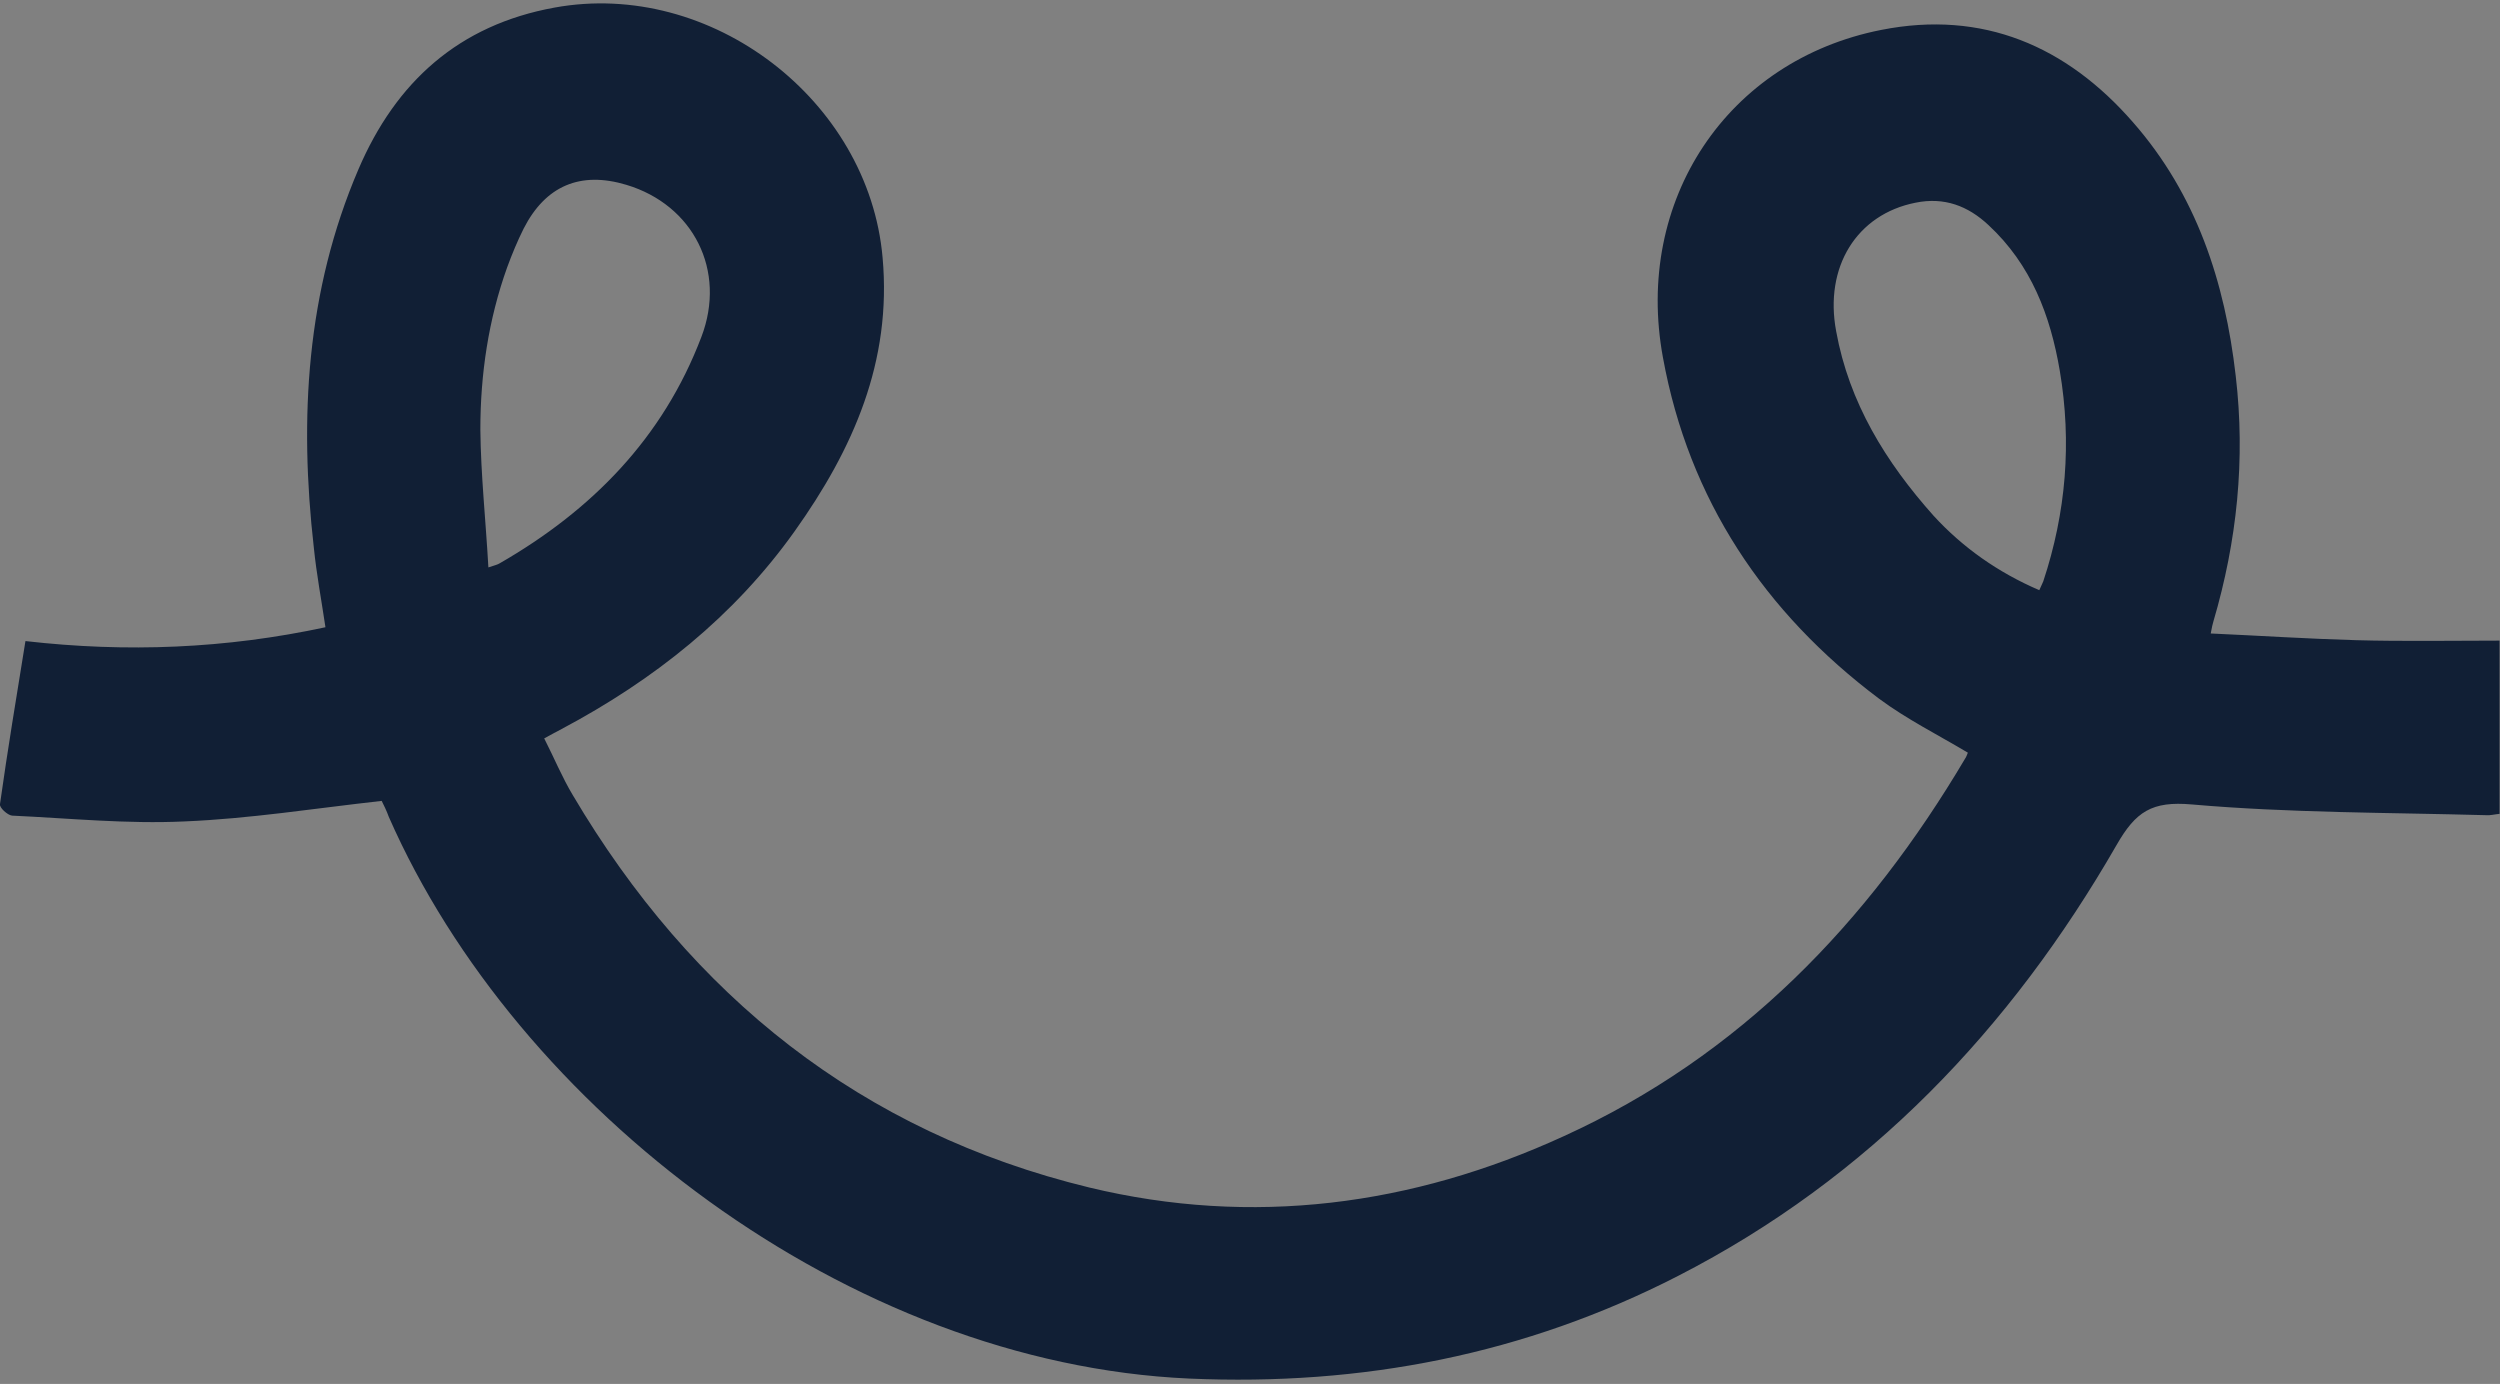 <?xml version="1.0" encoding="utf-8"?>
<!-- Generator: Adobe Illustrator 25.2.1, SVG Export Plug-In . SVG Version: 6.00 Build 0)  -->
<svg version="1.1" id="Capa_1" xmlns="http://www.w3.org/2000/svg" xmlns:xlink="http://www.w3.org/1999/xlink" x="0px" y="0px"
	 viewBox="0 0 56 31" style="enable-background:new 0 0 56 31;" xml:space="preserve">
<rect x="0" y="0" width="56" height="31" fill="#808080" stroke="none"/>
<style type="text/css">
	.st0{fill:#111F35;}
	.st1{fill:#FFFFFF;}
	.st2{fill:none;stroke:#111F35;stroke-width:3;stroke-linecap:round;stroke-miterlimit:10;}
	.st3{fill:#669BBA;}
	.st4{fill:none;}
	.st5{fill:#96C9DA;}
	.st6{fill:#F5F4F4;}
	.st7{fill:#97CAE1;}
	.st8{fill:#0E1F35;}
	.st9{fill:#EE8057;}
</style>
<g>
	<g>
		<g>
			<path class="st0" d="M-125.44-328.15c-0.29,0.66-0.92,1.06-1.58,1.06c-0.23,0-0.47-0.05-0.69-0.15
				c-1.02-0.46-2.01-0.95-2.96-1.46c-0.1-1.37-0.15-2.75-0.17-4.13c1.42,0.84,2.93,1.62,4.51,2.34
				C-125.46-330.09-125.06-329.05-125.44-328.15z"/>
		</g>
	</g>
	<path class="st1" d="M-114.32-382.21l10.82,3.28c0,0,7.14-4.98,9.48-5.04c2.34-0.06,11.78,0,12.49,2.52
		c0.71,2.52,5.9,9.44,5.9,14.11c0,4.66-0.11,16.68-4.77,25.35c0,0-1.12,24.92-3.72,28.56c-2.59,3.64-4.35,8.98-8.07,8.98
		s-4.25-22.28-9.19-26.44c-4.93-4.16-9.98-1.21-9.98-1.21s-5.52,10.61-5.89,17.07s-0.36,14.03-6.97,7.96
		c-6.61-6.07-6.89-15.81-8.75-33.28c-1.86-17.47-8.87-11.89-3.6-34.2c0,0,10.33-13,19.32-9.4
		C-108.26-380.37-114.32-382.21-114.32-382.21z"/>
	<path class="st0" d="M-125.42-358.48c-0.33,0-0.66-0.1-0.96-0.3c-0.79-0.55-1-1.65-0.47-2.46c0.08-0.13,2.07-3.11,5.47-3.45
		c2.39-0.24,4.75,0.83,7.03,3.18c0.67,0.69,0.67,1.81,0,2.5c-0.67,0.69-1.76,0.69-2.44,0c-1.52-1.57-2.97-2.3-4.26-2.16
		c-1.75,0.18-2.94,1.88-2.95,1.9C-124.32-358.76-124.87-358.48-125.42-358.48z"/>
	<path class="st2" d="M-101.66-348.96c0,0-3.96,6.07-9.86,0"/>
	<path class="st0" d="M-97.06-358.48c-0.33,0-0.66-0.1-0.96-0.3c-0.79-0.55-1-1.65-0.47-2.46c0.08-0.13,2.07-3.11,5.47-3.45
		c2.39-0.24,4.75,0.83,7.03,3.18c0.67,0.69,0.67,1.81,0,2.5c-0.67,0.69-1.76,0.69-2.44,0c-1.52-1.57-2.97-2.3-4.26-2.16
		c-1.75,0.18-2.94,1.88-2.95,1.9C-95.96-358.76-96.51-358.48-97.06-358.48z"/>
	<path class="st0" d="M-66.33-337.51c-0.57-0.78-1.65-0.94-2.41-0.36c-4.79,3.66-8.85,3.91-10.48,3.83
		c0.04-1.24,0.06-2.49,0.09-3.73c0.05-2.12,0.39-4.47,1.34-6.3c4.45-8.49,5.48-17.33,3.27-26.62c-2.5-10.55-12.78-19.34-25.06-13.01
		c-4.82,2.49-9.39,2.49-14.24,0.01c-12.53-6.42-22.42,2.7-24.84,12.22c-2.37,9.31-1.66,18.27,2.76,26.92
		c1.06,2.08,1.4,4.65,1.65,7.04c0.09,0.86,0.16,1.73,0.21,2.59c-8.18-5.89-12.86-13.95-12.86-22.6c0-0.03,0-0.05-0.01-0.08
		c1.95-1.27,3.32-3.43,4.08-6.43c0.24-0.95-0.31-1.91-1.24-2.16c-0.91-0.24-1.86,0.32-2.1,1.27c-0.58,2.29-1.57,3.82-2.94,4.54
		c-2.02,1.05-4.38,0.13-4.43,0.11c-0.88-0.36-1.88,0.07-2.24,0.97c-0.36,0.91,0.06,1.94,0.94,2.31c0.1,0.04,1.59,0.65,3.54,0.65
		c0.31,0,0.64-0.02,0.97-0.05c0.42,10.19,6.43,19.49,16.55,25.88c0.17,3.03,0.34,6.05,0.78,9.04c0.92,6.23,2.94,12.15,7.78,16.53
		c1.91,1.73,4.14,2.13,6.47,1.18c2.35-0.96,3.21-3.05,3.38-5.47c0.11-1.49,0.02-2.99,0.02-4.49c-0.01,0-0.02-0.01-0.03-0.01
		c0.19-2.34,0.62-5.42,0.62-5.42v-0.05c0.69-2.91,1.43-5.8,2.49-8.55c1.52-3.86,5.94-5.02,8.78-2.74c1.35,1.08,2.47,2.73,3.16,4.37
		c2.18,5.2,2.37,10.76,2.28,16.35c-0.05,2.65,0.78,4.93,3.35,6c2.55,1.06,5,0.56,6.83-1.52c1.6-1.8,3.15-3.77,4.21-5.92
		c3.05-6.13,3.95-12.67,4.3-19.31c0.18,0.02,0.37,0.02,0.58,0.02c2.45,0,7.01-0.64,12.1-4.53
		C-65.92-335.62-65.76-336.72-66.33-337.51z M-80.46-346.36c-1.3,2.63-1.96,5.83-2.03,8.8c-0.2,7.88-0.47,15.69-3.44,23.08
		c-0.83,2.08-2.09,4.07-3.53,5.76c-0.15,0.19-0.33,0.34-0.53,0.47c-3.07,1.56-4.2-1.08-4.5-2.12c-0.04-0.13-0.07-0.26-0.09-0.39
		c-0.81-5.27-1.17-10.65-2.29-15.85c-0.8-3.69-3.12-6.7-6.88-7.95c-5.14-1.71-10.2,0.81-12.3,6.63c-1.31,3.67-1.9,7.64-2.56,11.52
		c-0.33,1.96,0.07,4.06-0.17,6.05c-0.15,1.18-0.75,3.06-1.44,3.23c-1.05,0.25-2.84-0.4-3.48-1.28c-1.74-2.45-3.44-5.09-4.47-7.91
		c-1.45-4.02-2.18-8.17-2.5-12.38c-0.1-1.37-0.15-2.75-0.17-4.13c-0.03-1.44-0.02-2.88,0.02-4.32c0.09-3.49-0.62-6.55-2.22-9.59
		c-4.21-8.03-4.76-16.55-1.89-25.06c3.1-9.2,11.41-12.58,19.33-9.01c5.27,2.38,11.05,3.58,16.62,5.25c0.8,0.24,1.75,0.44,2.53,0.23
		c1.01-0.26,2.6-0.83,2.71-1.48c0.3-1.75-1.27-1.94-2.6-2.05c-1.08-0.09-2.17-0.19-3.95-0.35c9.35-5.94,19.13-2.2,22.03,7.98
		C-75.83-362.69-76.47-354.43-80.46-346.36z"/>
	<g>
		<path class="st3" d="M-90.31-332.6c-0.85,1.33-1.99,2.13-3.46,2.43c-9.02,1.86-12.34,1.46-12.36,1.46l-0.12-0.02h-0.13
			c-2.62,0.07-9.98-0.08-12.68-1.55c-3.04-1.66-4.6-2.53-5.09-17.45l17.78-2.71l17.34,2.75C-88.41-344.06-87.81-336.5-90.31-332.6z"
			/>
	</g>
	<g>
		<path class="st0" d="M-81.35-337.87l-4.61,1.72c0.85-4.69,0.2-9.88-0.17-12.1l11-6.33l-0.73-1.31l-0.72-1.32l-11.47,6.61
			l-18.31-2.9l-19.01,2.9l-11.25-6.61l-0.73,1.32l-0.73,1.31l10.96,6.44c0.18,5.44,0.5,9.27,1.01,12.04l-4.91-1.78l-0.49,1.43
			l-0.5,1.42l6.85,2.49c1.09,2.76,2.64,3.78,4.75,4.95c3.7,2.03,12.58,1.92,13.99,1.89c0.21,0.02,0.61,0.05,1.25,0.05
			c1.82,0,5.54-0.23,11.95-1.55c2.25-0.46,4.05-1.72,5.34-3.74c0.32-0.5,0.6-1.04,0.83-1.6l6.67-2.5l-0.51-1.41L-81.35-337.87z
			 M-90.31-332.6c-0.85,1.33-1.99,2.13-3.46,2.43c-9.02,1.86-12.34,1.46-12.36,1.46l-0.12-0.02h-0.13
			c-2.62,0.07-9.98-0.08-12.68-1.55c-3.04-1.66-4.6-2.53-5.09-17.45l17.78-2.71l17.34,2.75C-88.41-344.06-87.81-336.5-90.31-332.6z"
			/>
	</g>
	<g>
		<line class="st4" x1="-117.1" y1="-343.71" x2="-95.63" y2="-343.71"/>
		<path class="st0" d="M-95.63-342.2h-21.47c-0.81,0-1.47-0.68-1.47-1.51s0.66-1.51,1.47-1.51h21.47c0.81,0,1.47,0.68,1.47,1.51
			S-94.82-342.2-95.63-342.2z"/>
	</g>
	<g>
		<line class="st4" x1="-117.1" y1="-336.46" x2="-95.63" y2="-336.46"/>
		<path class="st0" d="M-95.63-334.95h-21.47c-0.81,0-1.47-0.68-1.47-1.51s0.66-1.51,1.47-1.51h21.47c0.81,0,1.47,0.68,1.47,1.51
			S-94.82-334.95-95.63-334.95z"/>
	</g>
	<g>
		<path class="st5" d="M-67.72-357.31l-5.16,15.43c-0.51,1.53,0.3,3.2,1.8,3.7l10,3.3c1.43,0.47,2.96-0.29,3.49-1.74l5.65-15.47
			c0.57-1.57-0.26-3.3-1.82-3.79l-10.49-3.26C-65.69-359.59-67.23-358.78-67.72-357.31z"/>
		<path class="st0" d="M-60.21-333.24c-0.43,0-0.88-0.07-1.31-0.21l-10-3.3c-1.11-0.37-2-1.15-2.52-2.22
			c-0.52-1.07-0.6-2.28-0.22-3.41l5.16-15.43c0.75-2.25,3.08-3.47,5.29-2.78l10.49,3.26c1.13,0.35,2.08,1.18,2.6,2.27
			c0.52,1.09,0.58,2.36,0.17,3.5l-5.65,15.47C-56.85-334.33-58.47-333.24-60.21-333.24z M-65.06-357.75c-0.56,0-1.07,0.36-1.27,0.93
			l-5.16,15.43c-0.12,0.35-0.09,0.73,0.07,1.07s0.44,0.58,0.79,0.7l10,3.3c0.68,0.23,1.42-0.14,1.67-0.83l5.65-15.47
			c0.13-0.36,0.11-0.75-0.05-1.1c-0.17-0.35-0.46-0.6-0.82-0.71l-10.49-3.26C-64.8-357.73-64.93-357.75-65.06-357.75z
			 M-67.72-357.31L-67.72-357.31L-67.72-357.31z"/>
	</g>
	<path class="st0" d="M-58.88-362.22l3.05,0.92c1.4,0.42,2.19,1.93,1.77,3.36l-0.87,2.94c-0.42,1.42-1.89,2.22-3.27,1.78l-3.13-1
		c-1.41-0.45-2.17-2.01-1.69-3.44l0.95-2.85C-61.62-361.87-60.22-362.62-58.88-362.22z"/>
	<path class="st6" d="M-58.72-359.96l1.53,0.46c0.7,0.21,1.09,0.96,0.88,1.68l-0.44,1.47c-0.21,0.71-0.95,1.11-1.64,0.89l-1.57-0.5
		c-0.7-0.22-1.09-1-0.85-1.72l0.48-1.43C-60.09-359.79-59.39-360.16-58.72-359.96z"/>
</g>
<g>
	<circle class="st0" cx="-268.21" cy="-151.02" r="78"/>
	<g>
		<g>
			<path class="st7" d="M-261.48-182.66c1.78,0.16,2.86,0.26,3.94,0.35c1.32,0.11,2.89,0.29,2.59,2.03c-0.11,0.65-1.7,1.21-2.7,1.48
				c-0.77,0.2-1.72,0.01-2.52-0.23c-5.54-1.66-11.29-2.85-16.54-5.21c-7.89-3.54-16.16-0.2-19.24,8.94
				c-2.85,8.45-2.31,16.9,1.88,24.88c1.59,3.02,2.3,6.06,2.2,9.52c-0.19,7.01,0.24,14.04,2.65,20.68c1.02,2.81,2.71,5.42,4.45,7.85
				c0.63,0.89,2.42,1.52,3.46,1.28c0.7-0.16,1.29-2.03,1.43-3.2c0.25-1.98-0.15-4.06,0.18-6.02c0.65-3.85,1.24-7.79,2.55-11.43
				c2.09-5.77,7.13-8.28,12.24-6.58c3.74,1.24,6.05,4.23,6.85,7.9c1.12,5.16,1.47,10.5,2.28,15.73c0.02,0.11,0.06,0.22,0.08,0.33
				c0.28,0.98,1.37,3.76,4.49,2.12c0.19-0.13,0.38-0.26,0.53-0.43c1.43-1.68,2.68-3.66,3.51-5.72c2.96-7.33,3.23-15.1,3.42-22.91
				c0.07-2.94,0.73-6.12,2.02-8.73c3.97-8.01,4.61-16.21,2.2-24.68C-242.42-184.83-252.16-188.56-261.48-182.66z"/>
		</g>
		<path class="st0" d="M-276.78-163.98c-0.37,0-0.75-0.15-1.03-0.44c-1.56-1.6-3.05-2.35-4.43-2.22c-1.9,0.18-3.13,1.99-3.15,2.01
			c-0.46,0.68-1.37,0.86-2.03,0.39c-0.66-0.46-0.84-1.39-0.39-2.07c0.08-0.12,1.99-2.98,5.27-3.31c2.29-0.23,4.58,0.81,6.8,3.09
			c0.57,0.59,0.57,1.54,0,2.12C-276.03-164.13-276.41-163.98-276.78-163.98z"/>
		<path class="st0" d="M-267.61-150.1c-2.08,0-4.16-1.05-6.18-3.12c-0.57-0.59-0.57-1.54,0-2.12c0.57-0.59,1.5-0.59,2.07,0
			c1.56,1.6,3.05,2.36,4.43,2.22c1.9-0.18,3.13-1.99,3.15-2.01c0.46-0.68,1.36-0.86,2.03-0.39c0.66,0.46,0.84,1.39,0.39,2.07
			c-0.08,0.12-1.99,2.98-5.27,3.31C-267.2-150.11-267.41-150.1-267.61-150.1z"/>
		<path class="st0" d="M-248.55-163.98c-0.37,0-0.75-0.15-1.03-0.44c-1.56-1.6-3.05-2.35-4.43-2.22c-1.9,0.18-3.13,1.99-3.15,2.01
			c-0.46,0.68-1.36,0.86-2.03,0.39c-0.66-0.46-0.84-1.39-0.39-2.07c0.08-0.12,1.99-2.98,5.27-3.31c2.29-0.23,4.58,0.81,6.8,3.09
			c0.57,0.59,0.57,1.54,0,2.12C-247.8-164.13-248.17-163.98-248.55-163.98z"/>
		<g>
			<path class="st8" d="M-276.47-117.75c0,1.49,0.08,2.98-0.02,4.46c-0.16,2.4-1.02,4.48-3.36,5.43c-2.33,0.94-4.53,0.54-6.44-1.17
				c-4.83-4.35-6.84-10.22-7.75-16.42c-0.78-5.25-0.72-10.62-1.25-15.92c-0.24-2.37-0.58-4.92-1.63-6.98
				c-4.4-8.59-5.11-17.48-2.76-26.72c2.41-9.46,12.26-18.5,24.73-12.14c4.83,2.47,9.38,2.46,14.18-0.01
				c12.22-6.29,22.45,2.45,24.95,12.92c2.2,9.22,1.18,17.99-3.25,26.42c-0.96,1.82-1.3,4.15-1.34,6.26
				c-0.19,9.04-0.38,18.07-4.5,26.36c-1.07,2.14-2.61,4.09-4.2,5.88c-1.82,2.06-4.26,2.56-6.8,1.51c-2.55-1.06-3.38-3.33-3.34-5.96
				c0.1-5.54-0.1-11.06-2.27-16.23c-0.68-1.62-1.8-3.26-3.14-4.34c-2.83-2.26-7.23-1.11-8.74,2.73c-1.72,4.38-2.55,9.14-3.77,13.73
				C-276.93-117.88-276.7-117.82-276.47-117.75z M-261.48-182.76c1.78,0.16,2.86,0.26,3.94,0.35c1.32,0.11,2.89,0.29,2.59,2.03
				c-0.11,0.65-1.7,1.21-2.7,1.48c-0.77,0.2-1.72,0.01-2.52-0.23c-5.54-1.66-11.29-2.85-16.54-5.21c-7.89-3.54-16.16-0.2-19.24,8.94
				c-2.85,8.45-2.31,16.9,1.88,24.88c1.59,3.02,2.3,6.06,2.2,9.52c-0.19,7.01,0.24,14.04,2.65,20.68c1.02,2.81,2.71,5.42,4.45,7.85
				c0.63,0.89,2.42,1.52,3.46,1.28c0.7-0.16,1.29-2.03,1.43-3.2c0.25-1.98-0.15-4.06,0.18-6.02c0.65-3.85,1.24-7.79,2.55-11.43
				c2.09-5.77,7.13-8.28,12.24-6.58c3.74,1.24,6.05,4.23,6.85,7.9c1.12,5.16,1.47,10.5,2.28,15.73c0.21,1.32,0.95,2.56,1.45,3.83
				c1.24-0.58,2.83-0.85,3.65-1.81c1.43-1.68,2.68-3.66,3.51-5.72c2.96-7.33,3.23-15.1,3.42-22.91c0.07-2.94,0.73-6.12,2.02-8.73
				c3.97-8.01,4.61-16.21,2.2-24.68C-242.42-184.93-252.16-188.66-261.48-182.76z"/>
			<path class="st8" d="M-275.87-123.15c0,0-0.75,5.4-0.74,7.31s-2.09,3.14-2.27,2.22c-0.18-0.92,1.08-8.74,1.08-8.74l1.93-1.05"/>
			<path class="st8" d="M-255.8-114.81c0,0,0.86,4.54,4.79,2.39l-1.5,2.09l-3.29,0.92V-114.81z"/>
		</g>
		<g>
			<path class="st9" d="M-268.21-121.61c-25.17,0-45.65-15.46-45.65-34.45c0-0.83,0.65-1.5,1.46-1.5s1.46,0.67,1.46,1.5
				c0,17.34,19.17,31.45,42.73,31.45s42.72-14.11,42.72-31.45c0-0.83,0.65-1.5,1.46-1.5c0.81,0,1.46,0.67,1.46,1.5
				C-222.56-137.07-243.04-121.61-268.21-121.61z"/>
			<path class="st9" d="M-315.04-155.15c-1.87,0-3.3-0.58-3.4-0.62c-0.75-0.31-1.11-1.19-0.8-1.96c0.3-0.77,1.16-1.13,1.9-0.83
				c0.07,0.03,2.48,0.97,4.57-0.12c1.42-0.74,2.44-2.3,3.03-4.63c0.2-0.8,1-1.28,1.78-1.07c0.78,0.21,1.25,1.03,1.05,1.83
				c-0.82,3.22-2.36,5.42-4.57,6.56C-312.7-155.35-313.95-155.15-315.04-155.15z"/>
			<path class="st9" d="M-220.9-155.27c-1.02,0-2.15-0.18-3.27-0.7c-2.26-1.06-3.87-3.21-4.79-6.39c-0.23-0.79,0.21-1.63,0.98-1.87
				c0.78-0.24,1.59,0.22,1.82,1.01c0.67,2.31,1.74,3.83,3.19,4.51c2.14,1.02,4.55-0.04,4.57-0.05c0.74-0.33,1.6,0.01,1.93,0.77
				c0.33,0.75,0,1.64-0.73,1.97C-217.31-155.97-218.87-155.27-220.9-155.27z"/>
		</g>
	</g>
	<circle class="st9" cx="-268.21" cy="-225.02" r="23.5"/>
	<path class="st0" d="M-257.69-218.1c0.02,1.07-0.48,1.72-1.37,1.79c-0.98,0.08-1.63-0.54-1.77-1.76c-0.35-3.02-0.92-5.99-2.08-8.8
		c-0.56-1.36-1.27-2.7-2.17-3.85c-1.63-2.11-3.88-2.06-5.63-0.05c-1.94,2.23-2.89,4.95-3.69,7.72c-0.5,1.74-0.84,3.53-1.25,5.3
		c-0.25,1.08-0.9,1.59-1.84,1.44c-0.89-0.15-1.4-0.91-1.21-1.99c0.8-4.65,1.97-9.18,4.6-13.19c0.54-0.83,1.23-1.59,1.96-2.25
		c2.77-2.5,6.79-2.2,9.26,0.79c1.08,1.31,1.93,2.86,2.66,4.4C-258.97-225.93-257.73-220.38-257.69-218.1z"/>
</g>
<g>
	<g>
		<circle class="st0" cx="-267.85" cy="-340.49" r="36"/>
		<g>
			<g>
				<path class="st7" d="M-264.74-355.1c0.82,0.07,1.32,0.12,1.82,0.16c0.61,0.05,1.33,0.13,1.2,0.94c-0.05,0.3-0.79,0.56-1.25,0.68
					c-0.36,0.09-0.79,0-1.16-0.11c-2.56-0.77-5.21-1.32-7.63-2.4c-3.64-1.64-7.46-0.09-8.88,4.12c-1.32,3.9-1.07,7.8,0.87,11.48
					c0.73,1.39,1.06,2.8,1.02,4.39c-0.09,3.24,0.11,6.48,1.22,9.54c0.47,1.29,1.25,2.5,2.05,3.62c0.29,0.41,1.12,0.7,1.6,0.59
					c0.32-0.07,0.59-0.94,0.66-1.48c0.11-0.91-0.07-1.87,0.08-2.78c0.3-1.78,0.57-3.6,1.18-5.27c0.96-2.66,3.29-3.82,5.65-3.04
					c1.73,0.57,2.79,1.95,3.16,3.64c0.52,2.38,0.68,4.84,1.05,7.26c0.01,0.05,0.03,0.1,0.04,0.15c0.13,0.45,0.63,1.73,2.07,0.98
					c0.09-0.06,0.18-0.12,0.24-0.2c0.66-0.77,1.24-1.69,1.62-2.64c1.36-3.38,1.49-6.97,1.58-10.58c0.03-1.36,0.34-2.83,0.93-4.03
					c1.83-3.7,2.13-7.48,1.01-11.39C-255.95-356.1-260.44-357.82-264.74-355.1z"/>
			</g>
			<path class="st0" d="M-271.81-346.48c-0.17,0-0.35-0.07-0.48-0.2c-0.72-0.74-1.41-1.08-2.04-1.03c-0.87,0.08-1.45,0.92-1.45,0.93
				c-0.21,0.31-0.63,0.4-0.94,0.18c-0.31-0.21-0.39-0.64-0.18-0.96c0.04-0.06,0.92-1.38,2.43-1.53c1.06-0.1,2.11,0.37,3.14,1.42
				c0.26,0.27,0.26,0.71,0,0.98C-271.46-346.55-271.63-346.48-271.81-346.48z"/>
			<path class="st0" d="M-267.57-340.07c-0.96,0-1.92-0.48-2.85-1.44c-0.26-0.27-0.26-0.71,0-0.98c0.26-0.27,0.69-0.27,0.95,0
				c0.72,0.74,1.41,1.09,2.04,1.03c0.87-0.08,1.45-0.92,1.45-0.93c0.21-0.31,0.63-0.39,0.94-0.18c0.31,0.21,0.39,0.64,0.18,0.96
				c-0.04,0.06-0.92,1.38-2.43,1.53C-267.38-340.07-267.48-340.07-267.57-340.07z"/>
			<path class="st0" d="M-258.77-346.48c-0.17,0-0.35-0.07-0.48-0.2c-0.72-0.74-1.41-1.08-2.04-1.03c-0.87,0.08-1.45,0.92-1.45,0.93
				c-0.21,0.31-0.63,0.4-0.94,0.18c-0.31-0.21-0.39-0.64-0.18-0.96c0.04-0.06,0.92-1.38,2.43-1.53c1.06-0.1,2.11,0.37,3.14,1.42
				c0.26,0.27,0.26,0.71,0,0.98C-258.43-346.55-258.6-346.48-258.77-346.48z"/>
			<g>
				<path class="st7" d="M-271.66-325.14c0,0.69,0.04,1.38-0.01,2.06c-0.08,1.11-0.47,2.07-1.55,2.51
					c-1.07,0.43-2.09,0.25-2.97-0.54c-2.23-2.01-3.15-4.72-3.58-7.58c-0.36-2.42-0.33-4.9-0.58-7.35c-0.11-1.09-0.27-2.27-0.75-3.22
					c-2.03-3.96-2.36-8.07-1.27-12.33c1.11-4.36,5.66-8.54,11.41-5.6c2.23,1.14,4.33,1.14,6.55,0c5.64-2.9,10.36,1.13,11.51,5.96
					c1.01,4.25,0.55,8.3-1.5,12.19c-0.44,0.84-0.6,1.92-0.62,2.89c-0.09,4.17-0.17,8.34-2.08,12.17c-0.49,0.99-1.21,1.89-1.94,2.71
					c-0.84,0.95-1.97,1.18-3.14,0.7c-1.18-0.49-1.56-1.54-1.54-2.75c0.04-2.56-0.04-5.1-1.05-7.49c-0.31-0.75-0.83-1.51-1.45-2
					c-1.31-1.04-3.34-0.51-4.03,1.26c-0.79,2.02-1.18,4.22-1.74,6.34C-271.87-325.2-271.77-325.17-271.66-325.14z M-264.74-355.14
					c0.82,0.07,1.32,0.12,1.82,0.16c0.61,0.05,1.33,0.13,1.2,0.94c-0.05,0.3-0.79,0.56-1.25,0.68c-0.36,0.09-0.79,0-1.16-0.11
					c-2.56-0.77-5.21-1.32-7.63-2.4c-3.64-1.64-7.46-0.09-8.88,4.12c-1.32,3.9-1.07,7.8,0.87,11.48c0.73,1.39,1.06,2.8,1.02,4.39
					c-0.09,3.24,0.11,6.48,1.22,9.54c0.47,1.29,1.25,2.5,2.05,3.62c0.29,0.41,1.12,0.7,1.6,0.59c0.32-0.07,0.59-0.94,0.66-1.48
					c0.11-0.91-0.07-1.87,0.08-2.78c0.3-1.78,0.57-3.6,1.18-5.27c0.96-2.66,3.29-3.82,5.65-3.04c1.73,0.57,2.79,1.95,3.16,3.64
					c0.52,2.38,0.68,4.84,1.05,7.26c0.1,0.61,0.44,1.18,0.67,1.77c0.57-0.27,1.31-0.39,1.68-0.84c0.66-0.77,1.24-1.69,1.62-2.64
					c1.36-3.38,1.49-6.97,1.58-10.58c0.03-1.36,0.34-2.83,0.93-4.03c1.83-3.7,2.13-7.48,1.01-11.39
					C-255.95-356.15-260.44-357.87-264.74-355.14z"/>
				<path class="st7" d="M-271.38-327.63c0,0-0.35,2.49-0.34,3.37c0.01,0.88-0.97,1.45-1.05,1.02c-0.08-0.43,0.5-4.03,0.5-4.03
					l0.89-0.48"/>
				<path class="st7" d="M-262.12-323.78c0,0,0.39,2.1,2.21,1.1l-0.69,0.97l-1.52,0.43V-323.78z"/>
			</g>
			<g>
				<path class="st9" d="M-267.85-326.92c-11.62,0-21.07-7.13-21.07-15.9c0-0.38,0.3-0.69,0.68-0.69s0.68,0.31,0.68,0.69
					c0,8,8.85,14.52,19.72,14.52c10.87,0,19.72-6.51,19.72-14.52c0-0.38,0.3-0.69,0.68-0.69s0.68,0.31,0.68,0.69
					C-246.78-334.06-256.23-326.92-267.85-326.92z"/>
				<path class="st9" d="M-289.46-342.4c-0.86,0-1.52-0.27-1.57-0.29c-0.35-0.14-0.51-0.55-0.37-0.9c0.14-0.35,0.53-0.52,0.88-0.38
					c0.03,0.01,1.15,0.45,2.11-0.05c0.66-0.34,1.13-1.06,1.4-2.14c0.09-0.37,0.46-0.59,0.82-0.5c0.36,0.1,0.58,0.47,0.48,0.84
					c-0.38,1.48-1.09,2.5-2.11,3.03C-288.38-342.49-288.96-342.4-289.46-342.4z"/>
				<path class="st9" d="M-246.01-342.45c-0.47,0-0.99-0.08-1.51-0.33c-1.04-0.49-1.79-1.48-2.21-2.95
					c-0.11-0.37,0.1-0.75,0.45-0.86c0.36-0.11,0.73,0.1,0.84,0.47c0.31,1.07,0.8,1.77,1.47,2.08c0.99,0.47,2.1-0.02,2.11-0.02
					c0.34-0.15,0.74,0,0.89,0.35c0.15,0.35,0,0.76-0.34,0.91C-244.36-342.78-245.08-342.45-246.01-342.45z"/>
			</g>
		</g>
	</g>
	<circle class="st9" cx="-267.85" cy="-381.92" r="15.16"/>
	<path class="st0" d="M-261.06-377.46c0.01,0.69-0.31,1.11-0.89,1.16c-0.63,0.05-1.05-0.35-1.14-1.13
		c-0.22-1.95-0.59-3.86-1.34-5.68c-0.36-0.87-0.82-1.74-1.4-2.48c-1.05-1.36-2.5-1.33-3.63-0.03c-1.25,1.44-1.87,3.19-2.38,4.98
		c-0.32,1.12-0.54,2.28-0.8,3.42c-0.16,0.7-0.58,1.03-1.18,0.93c-0.57-0.09-0.9-0.58-0.78-1.28c0.52-3,1.27-5.92,2.97-8.5
		c0.35-0.53,0.79-1.02,1.27-1.45c1.79-1.61,4.38-1.42,5.97,0.51c0.7,0.85,1.25,1.84,1.72,2.84
		C-261.89-382.51-261.09-378.93-261.06-377.46z"/>
</g>
<path class="st0" d="M8.55,17.94c-1.52,0.17-2.96,0.4-4.42,0.46c-1.28,0.06-2.57-0.07-3.86-0.13c-0.1-0.01-0.29-0.18-0.27-0.26
	c0.17-1.21,0.37-2.41,0.57-3.65c2.27,0.26,4.49,0.17,6.72-0.31c-0.09-0.61-0.2-1.19-0.26-1.78c-0.33-2.9-0.17-5.75,1-8.48
	c0.84-1.96,2.25-3.23,4.39-3.62c3.5-0.64,7.04,2.07,7.35,5.6c0.21,2.33-0.66,4.29-1.97,6.13c-1.36,1.91-3.15,3.33-5.22,4.43
	c-0.11,0.06-0.23,0.12-0.39,0.21c0.22,0.43,0.4,0.87,0.64,1.27c2.66,4.5,6.46,7.55,11.57,8.79c3.65,0.88,7.23,0.41,10.63-1.15
	c3.95-1.8,6.81-4.78,8.99-8.46c0.03-0.04,0.04-0.09,0.06-0.13c-0.67-0.4-1.37-0.75-1.99-1.21c-2.57-1.93-4.26-4.46-4.84-7.64
	c-0.65-3.52,1.44-6.66,4.89-7.34c2.27-0.45,4.15,0.36,5.64,2.07c1.42,1.62,2.06,3.58,2.3,5.68c0.22,1.87,0.03,3.7-0.5,5.5
	c-0.02,0.06-0.03,0.12-0.06,0.27c1.11,0.05,2.18,0.12,3.25,0.15c1.06,0.03,2.13,0.01,3.22,0.01c0,1.32,0,2.59,0,3.88
	c-0.11,0.01-0.21,0.04-0.31,0.03c-2.2-0.06-4.4-0.05-6.58-0.24c-0.9-0.08-1.26,0.16-1.69,0.91c-2.37,4.12-5.55,7.46-9.82,9.65
	c-3.43,1.76-7.08,2.47-10.95,2.3c-7.64-0.34-15.06-6.05-17.93-12.58C8.66,18.16,8.59,18.02,8.55,17.94z M45.68,13.22
	c0.04-0.09,0.07-0.15,0.09-0.2c0.51-1.54,0.64-3.11,0.37-4.71c-0.21-1.24-0.64-2.38-1.6-3.27c-0.46-0.43-0.99-0.63-1.63-0.5
	c-1.32,0.26-2.05,1.44-1.78,2.88c0.29,1.6,1.11,2.93,2.18,4.13C43.96,12.26,44.75,12.82,45.68,13.22z M10.94,12.71
	c0.15-0.05,0.2-0.06,0.25-0.09c2.07-1.19,3.66-2.81,4.52-5.07c0.57-1.49-0.18-2.96-1.68-3.41c-1.03-0.31-1.81,0.02-2.3,0.98
	c-0.14,0.28-0.26,0.57-0.37,0.87c-0.42,1.17-0.6,2.4-0.6,3.63C10.77,10.63,10.88,11.65,10.94,12.71z"/>
</svg>
